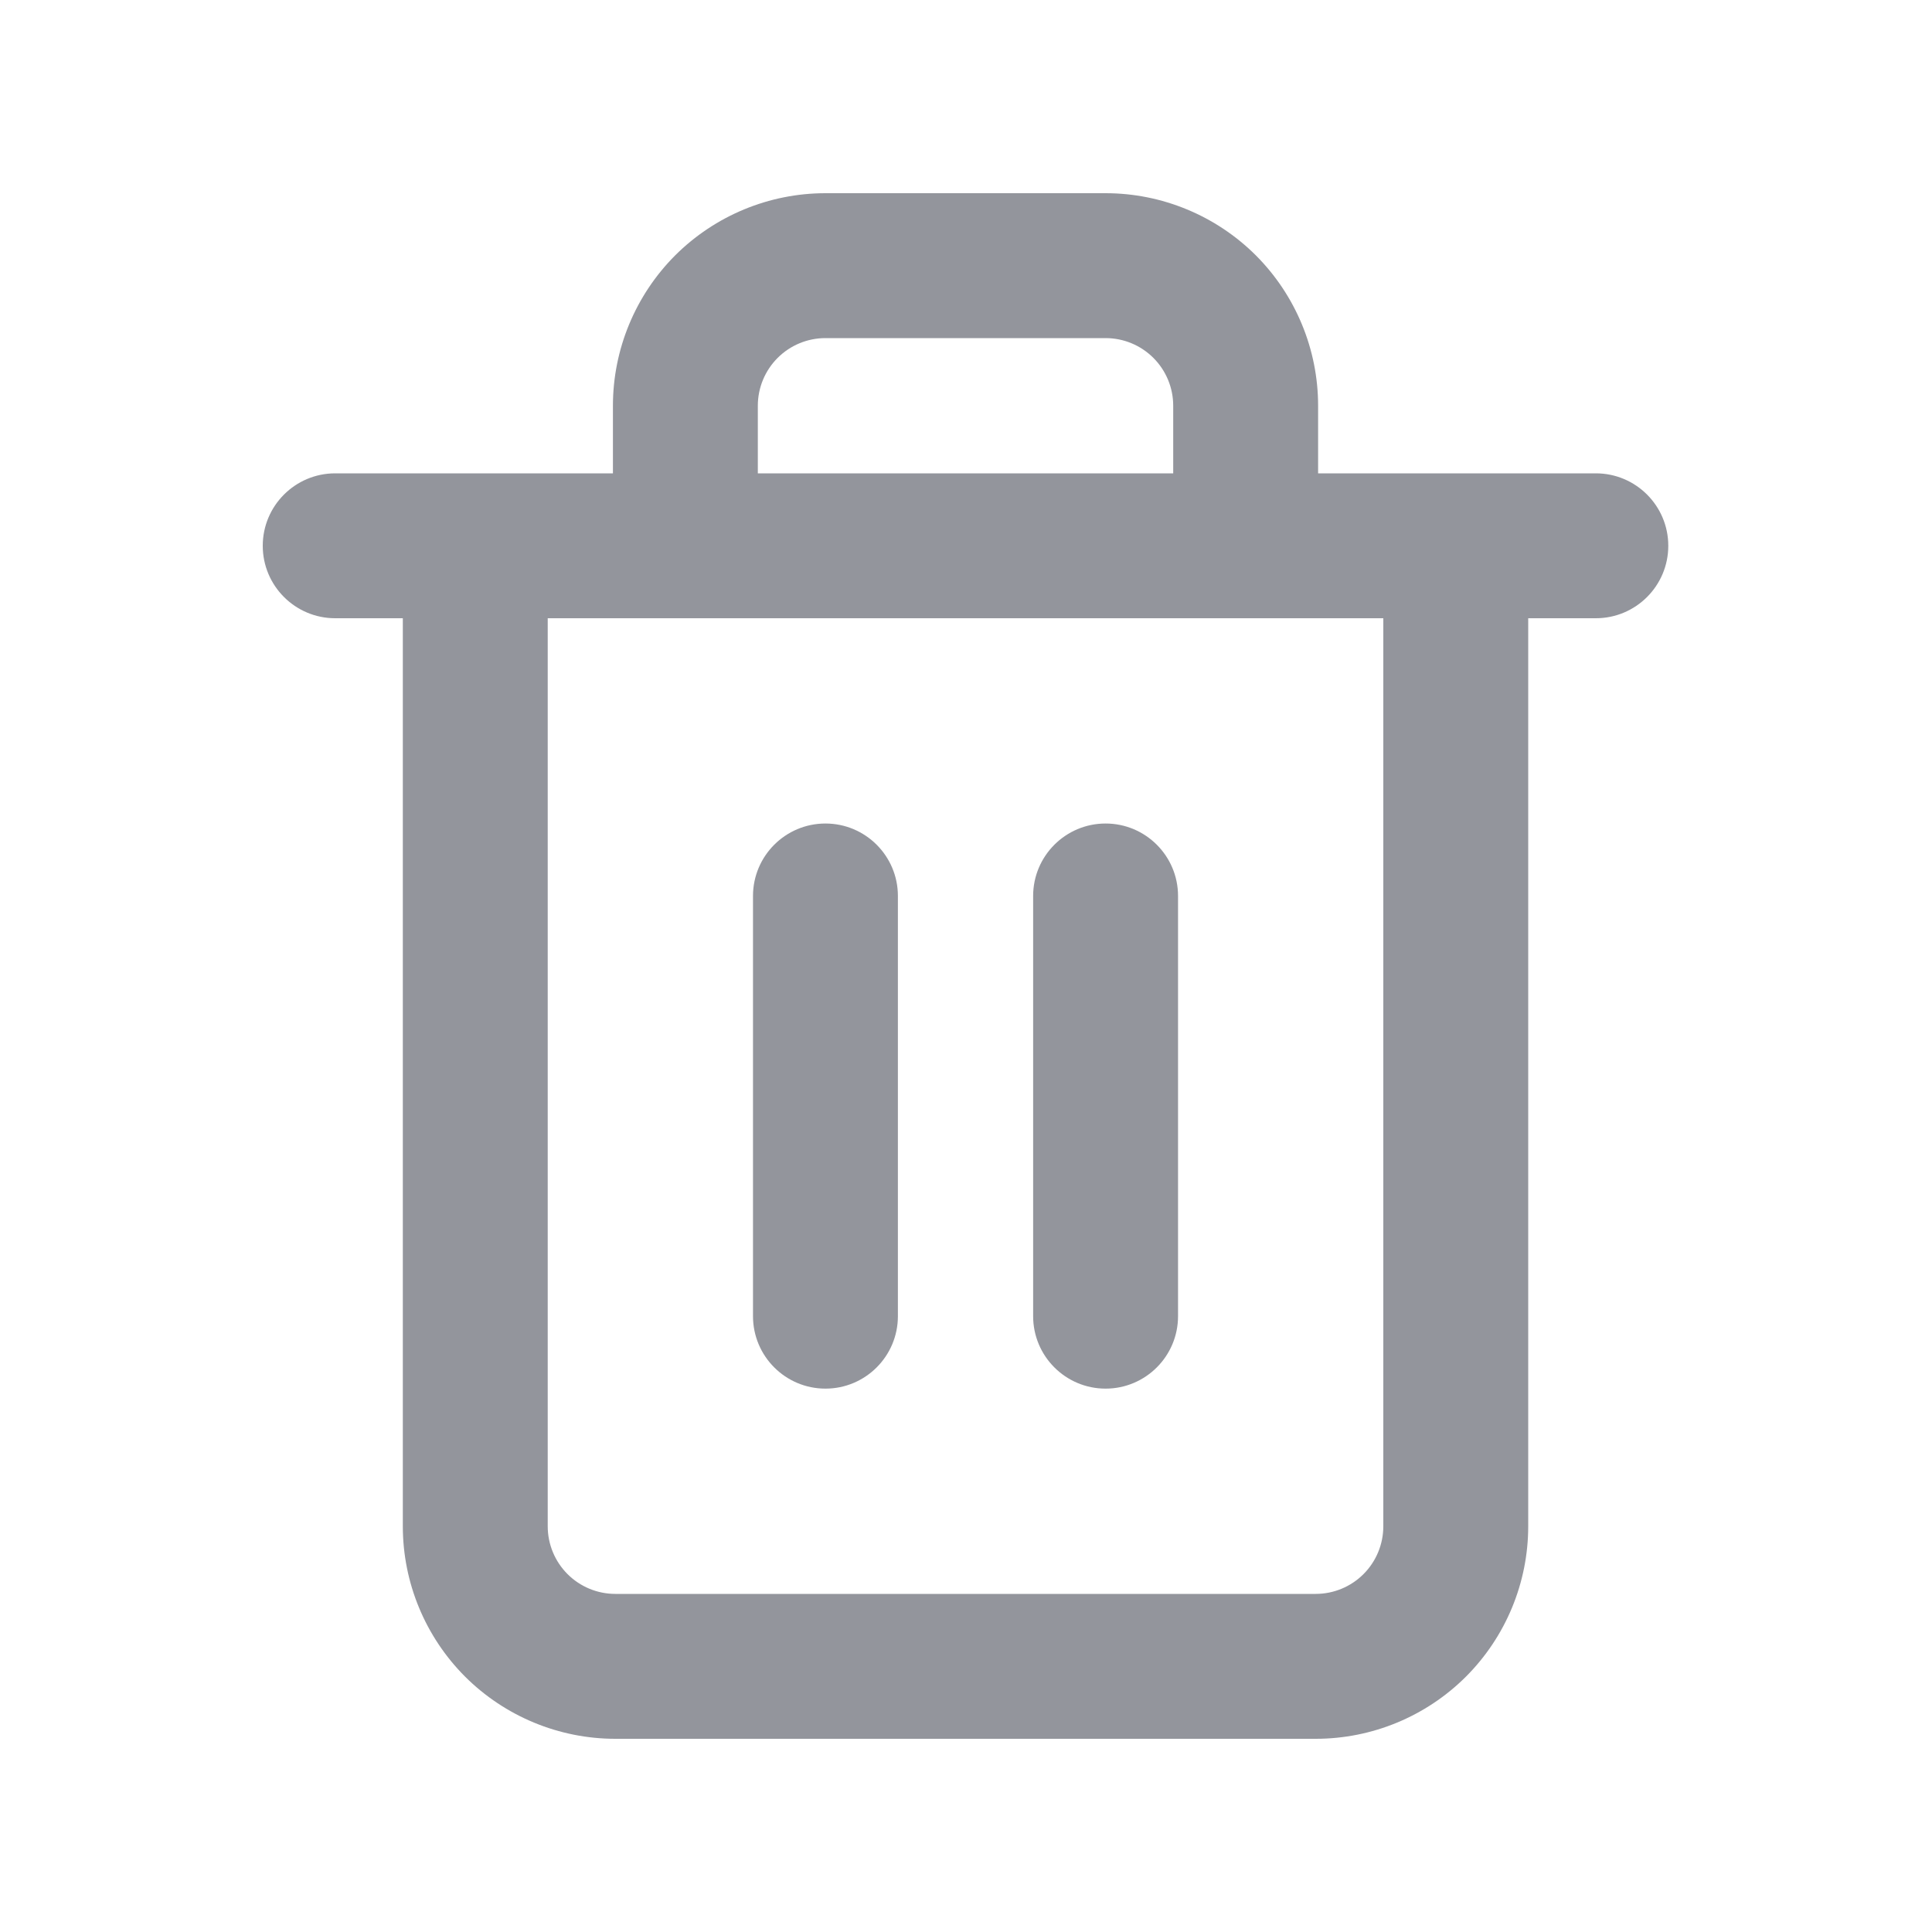 <svg width="20" height="20" viewBox="0 0 20 20" fill="none" xmlns="http://www.w3.org/2000/svg">
<path fill-rule="evenodd" clip-rule="evenodd" d="M8.05 3.705C8.181 3.574 8.359 3.5 8.545 3.5H11.445C11.631 3.5 11.809 3.574 11.94 3.705C12.071 3.836 12.145 4.014 12.145 4.2V4.9L7.845 4.9V4.2C7.845 4.014 7.919 3.836 8.05 3.705ZM6.345 4.9V4.2C6.345 3.617 6.577 3.057 6.989 2.644C7.402 2.232 7.962 2 8.545 2H11.445C12.028 2 12.588 2.232 13.001 2.644C13.413 3.057 13.645 3.617 13.645 4.2V4.9L16.52 4.9C16.934 4.9 17.27 5.236 17.27 5.65C17.27 6.064 16.934 6.4 16.52 6.4H15.82V15.8C15.82 16.384 15.588 16.943 15.176 17.356C14.763 17.768 14.204 18 13.62 18H6.37C5.787 18 5.227 17.768 4.814 17.356C4.402 16.943 4.17 16.384 4.17 15.8V6.4H3.47C3.056 6.4 2.72 6.064 2.72 5.65C2.72 5.236 3.056 4.9 3.47 4.9H6.345ZM5.67 15.8V6.4H14.32V15.8C14.32 15.986 14.246 16.164 14.115 16.295C13.984 16.426 13.806 16.5 13.62 16.5H6.37C6.184 16.5 6.006 16.426 5.875 16.295C5.744 16.164 5.67 15.986 5.67 15.8ZM8.545 8.525C8.959 8.525 9.295 8.861 9.295 9.275V13.625C9.295 14.039 8.959 14.375 8.545 14.375C8.131 14.375 7.795 14.039 7.795 13.625V9.275C7.795 8.861 8.131 8.525 8.545 8.525ZM12.195 9.275C12.195 8.861 11.859 8.525 11.445 8.525C11.031 8.525 10.695 8.861 10.695 9.275V13.625C10.695 14.039 11.031 14.375 11.445 14.375C11.859 14.375 12.195 14.039 12.195 13.625V9.275Z" fill="#93959C"/>
</svg>
